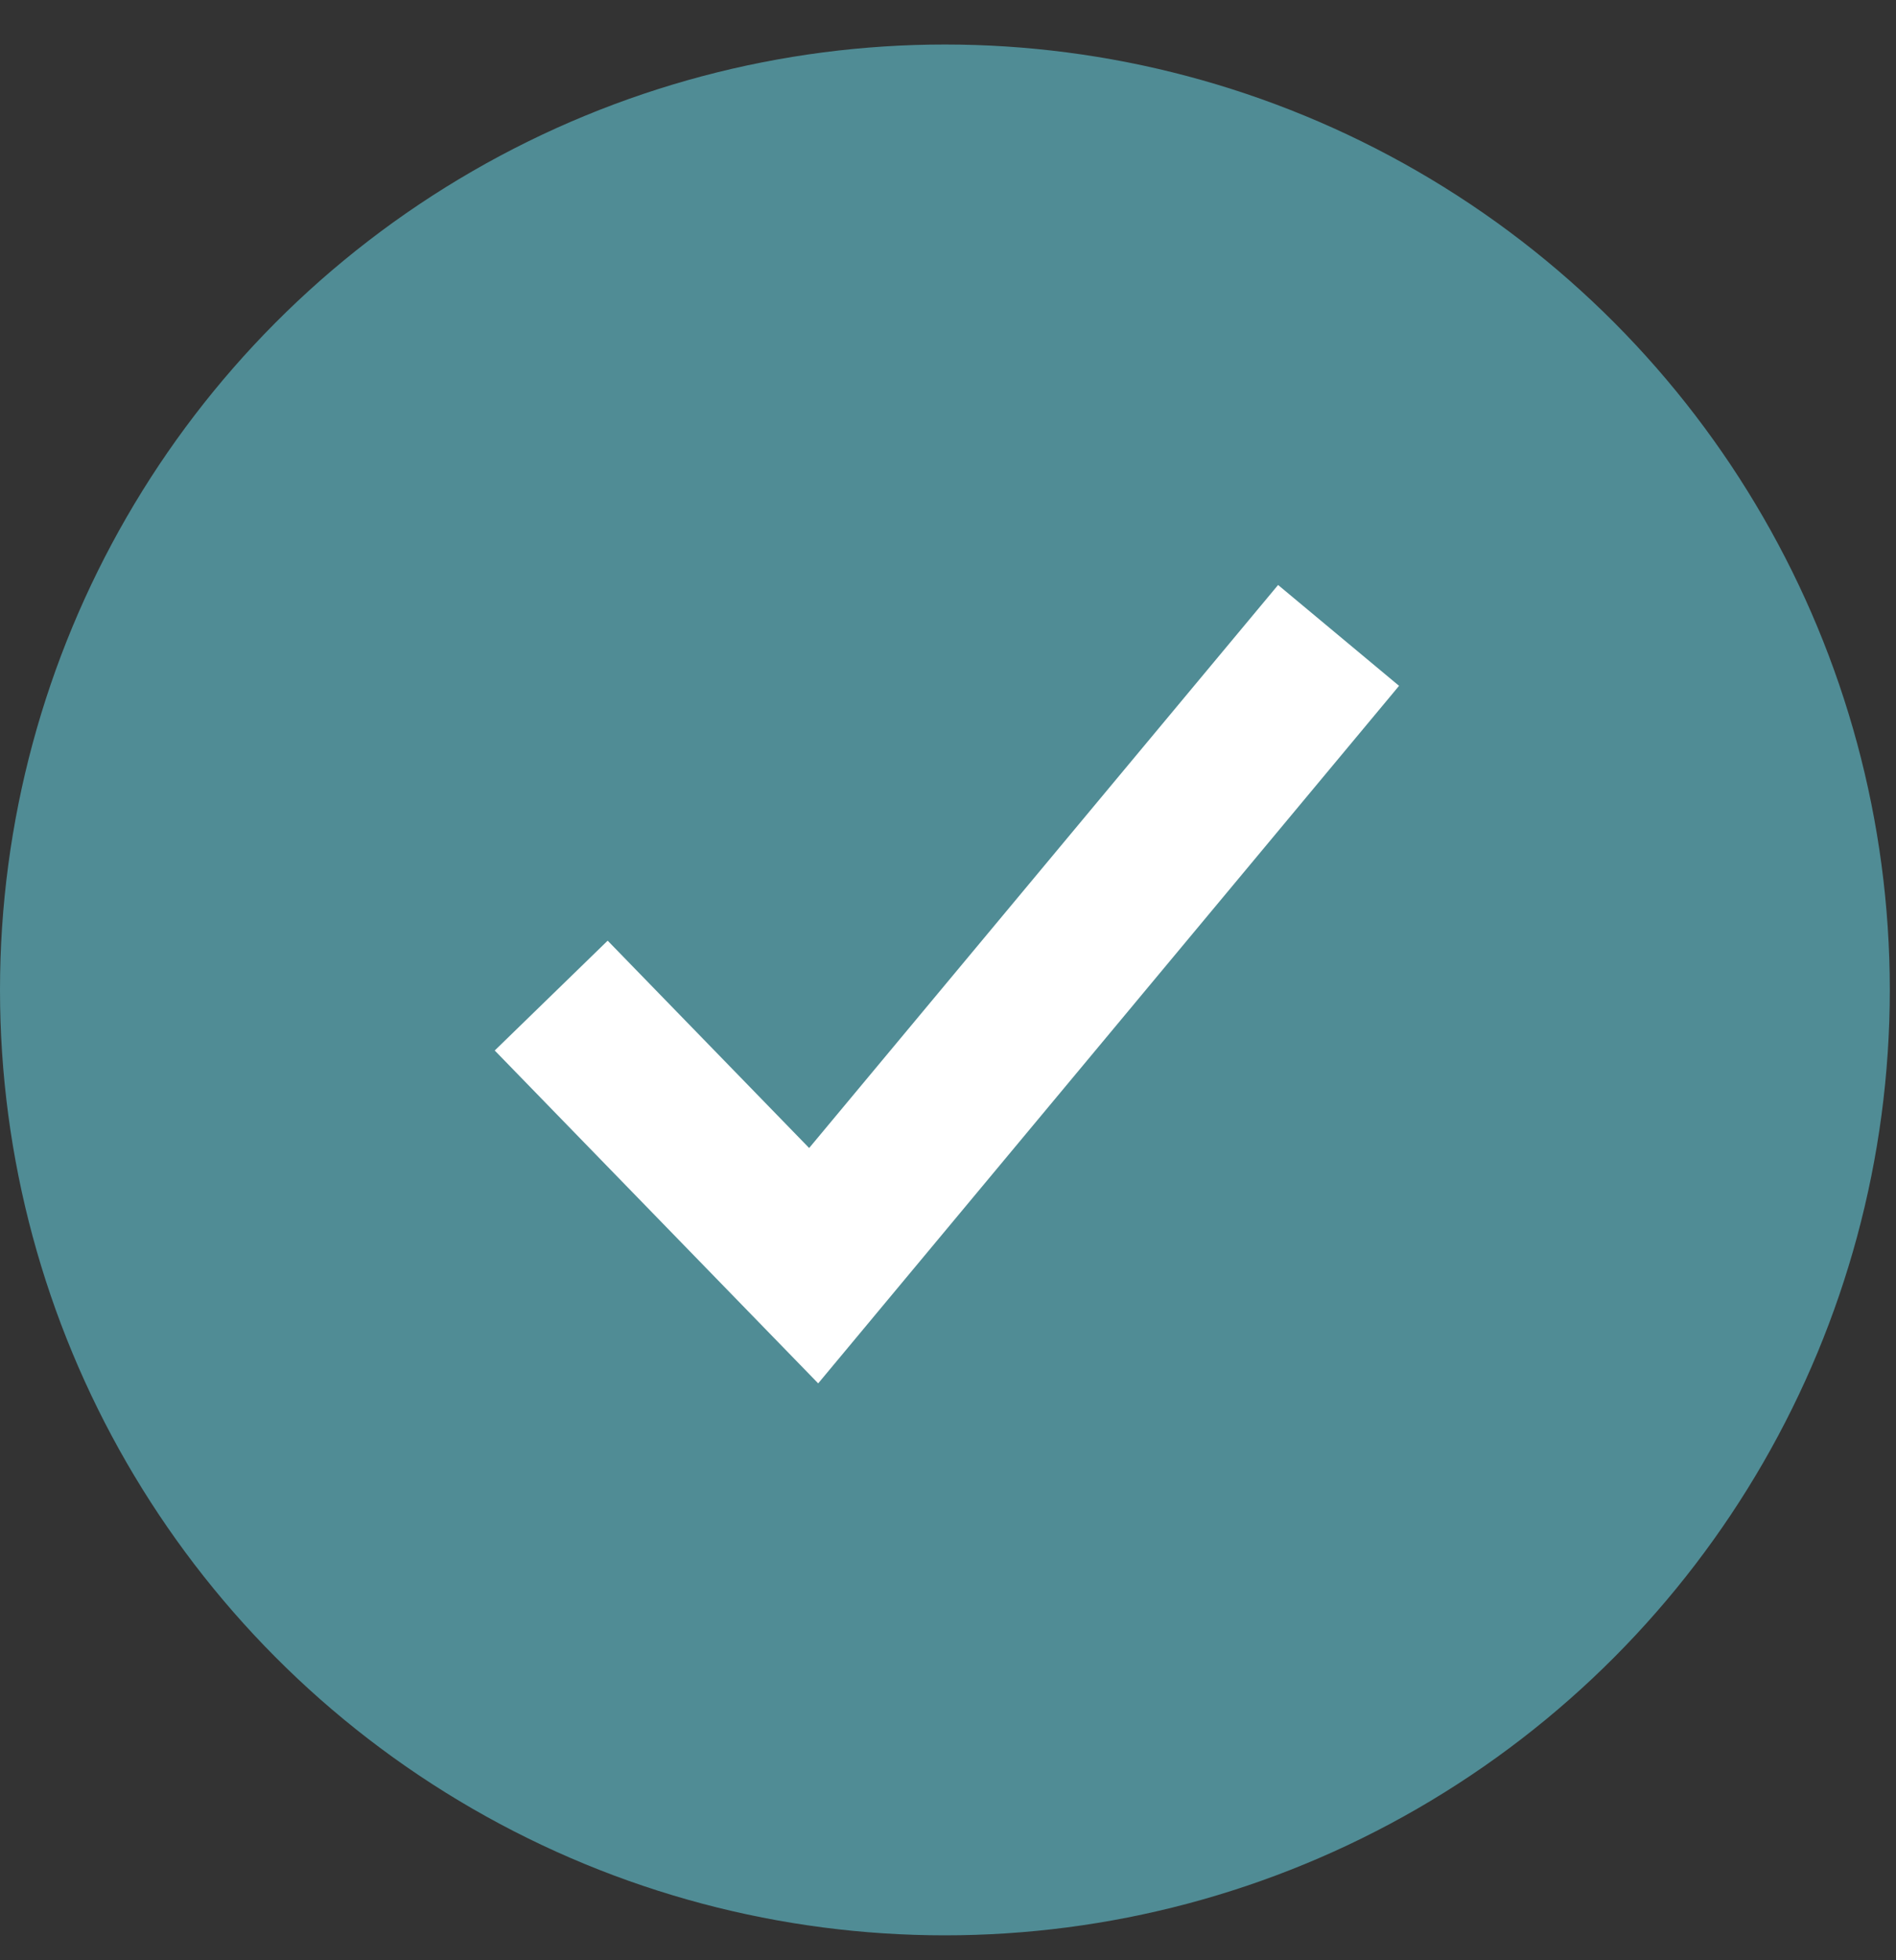 <svg width="30" height="31" viewBox="0 0 30 31" fill="none" xmlns="http://www.w3.org/2000/svg">
<rect x="0" y="0" width="30" height="31" fill="#333333" stroke="none"/>
<circle cx="14.951" cy="15.655" r="14.951" fill="#508C95"/>
<g clip-path="url(#clip0_86_1127)">
<path d="M22.137 10.846L12.946 21.877L7.828 16.613L9.615 14.876L12.803 18.155L20.223 9.251L22.137 10.846Z" fill="white"/>
</g>
<defs>
<clipPath id="clip0_86_1127">
<rect width="14.951" height="14.951" fill="white" transform="translate(7.475 8.18)"/>
</clipPath>
</defs>
</svg>
